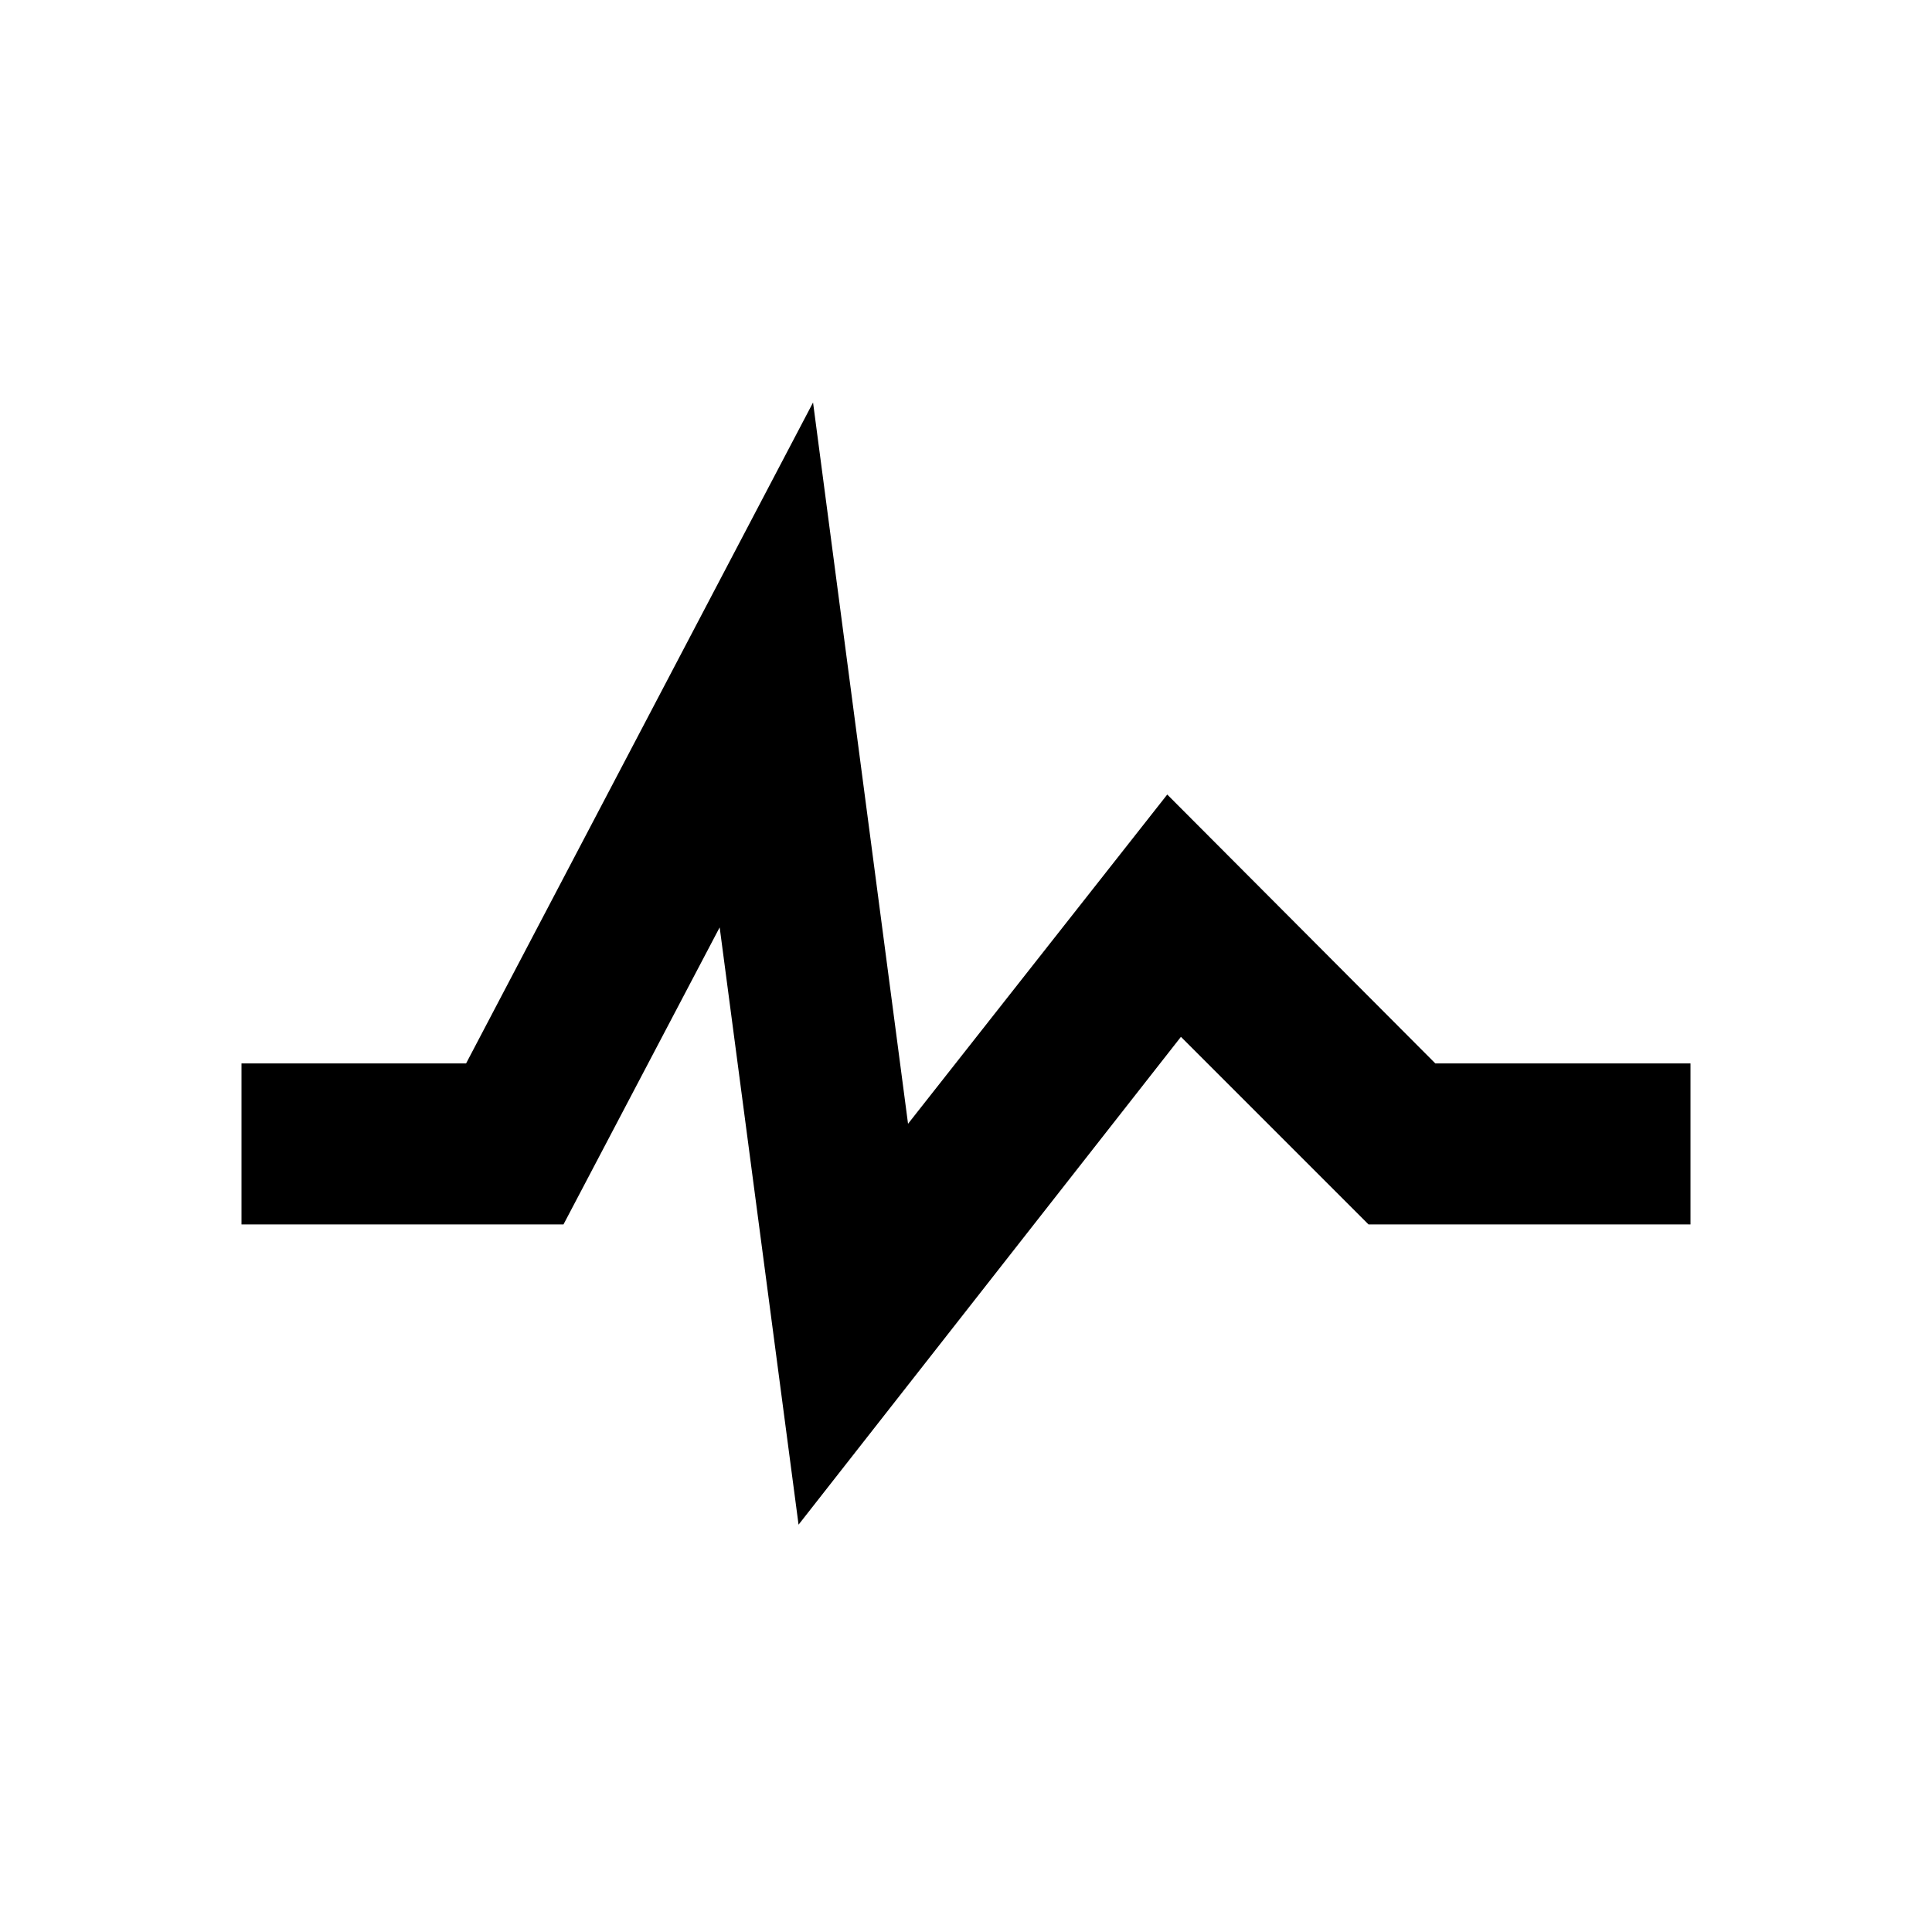 <svg viewBox="0 0 24 24" xmlns="http://www.w3.org/2000/svg">
    <path d="M3 13.21H5.79L10.1 5L11.28 13.96L14.5 9.87L17.83 13.21H21V15.21H17L14.67 12.88L9.92 18.94L8.94 11.52L7 15.21H3V13.21Z"/>
</svg>
